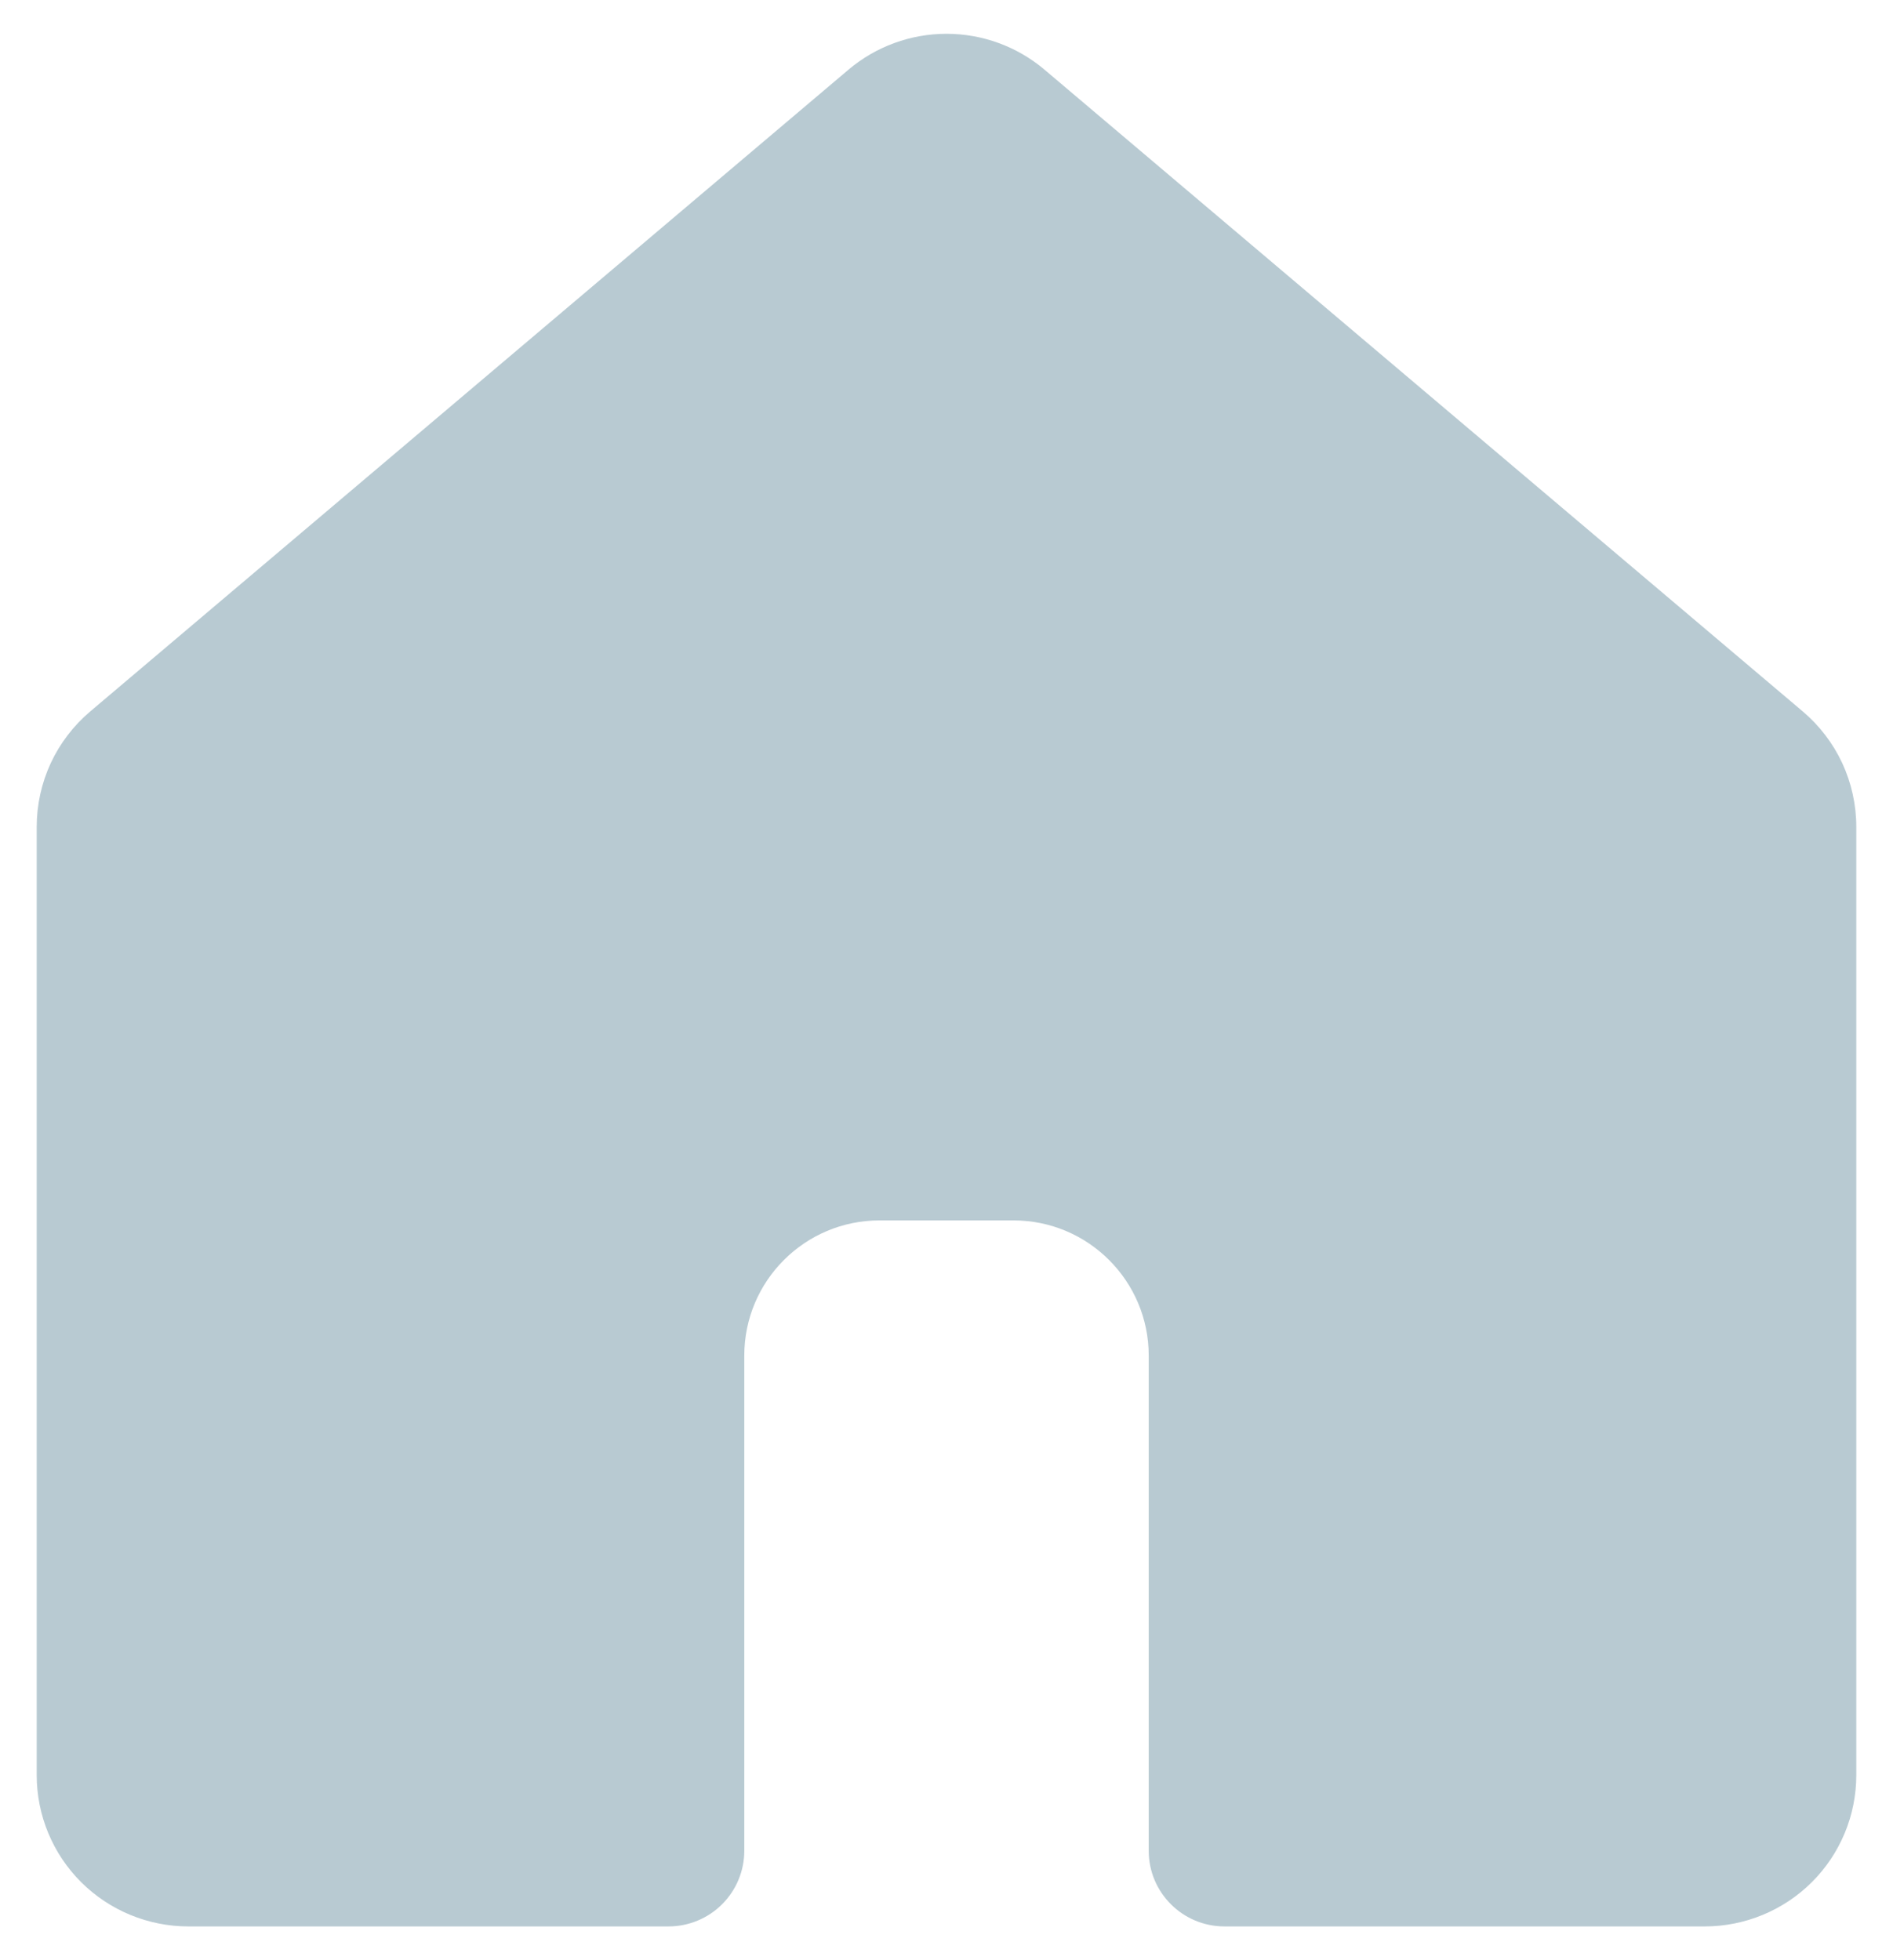 <svg width="28" height="29" viewBox="0 0 28 29" fill="none" xmlns="http://www.w3.org/2000/svg">
<path d="M15.45 1.031C15.045 0.688 14.531 0.5 14 0.5C13.469 0.5 12.955 0.688 12.55 1.031L1.335 10.525C1.087 10.735 0.887 10.997 0.75 11.291C0.614 11.586 0.543 11.907 0.543 12.232V26.262C0.543 26.855 0.779 27.425 1.2 27.845C1.62 28.264 2.191 28.5 2.786 28.5H9.888C10.185 28.5 10.471 28.382 10.681 28.172C10.891 27.962 11.009 27.678 11.009 27.381V20.055C11.009 18.951 11.905 18.055 13.009 18.055H14.991C16.095 18.055 16.991 18.951 16.991 20.055V27.381C16.991 27.999 17.493 28.5 18.112 28.5H25.215C25.809 28.5 26.38 28.264 26.8 27.845C27.221 27.425 27.457 26.855 27.457 26.262V12.232C27.457 11.907 27.386 11.586 27.25 11.291C27.113 10.997 26.913 10.735 26.665 10.525L15.45 1.031Z" fill="#B8CAD2"/>
</svg>
